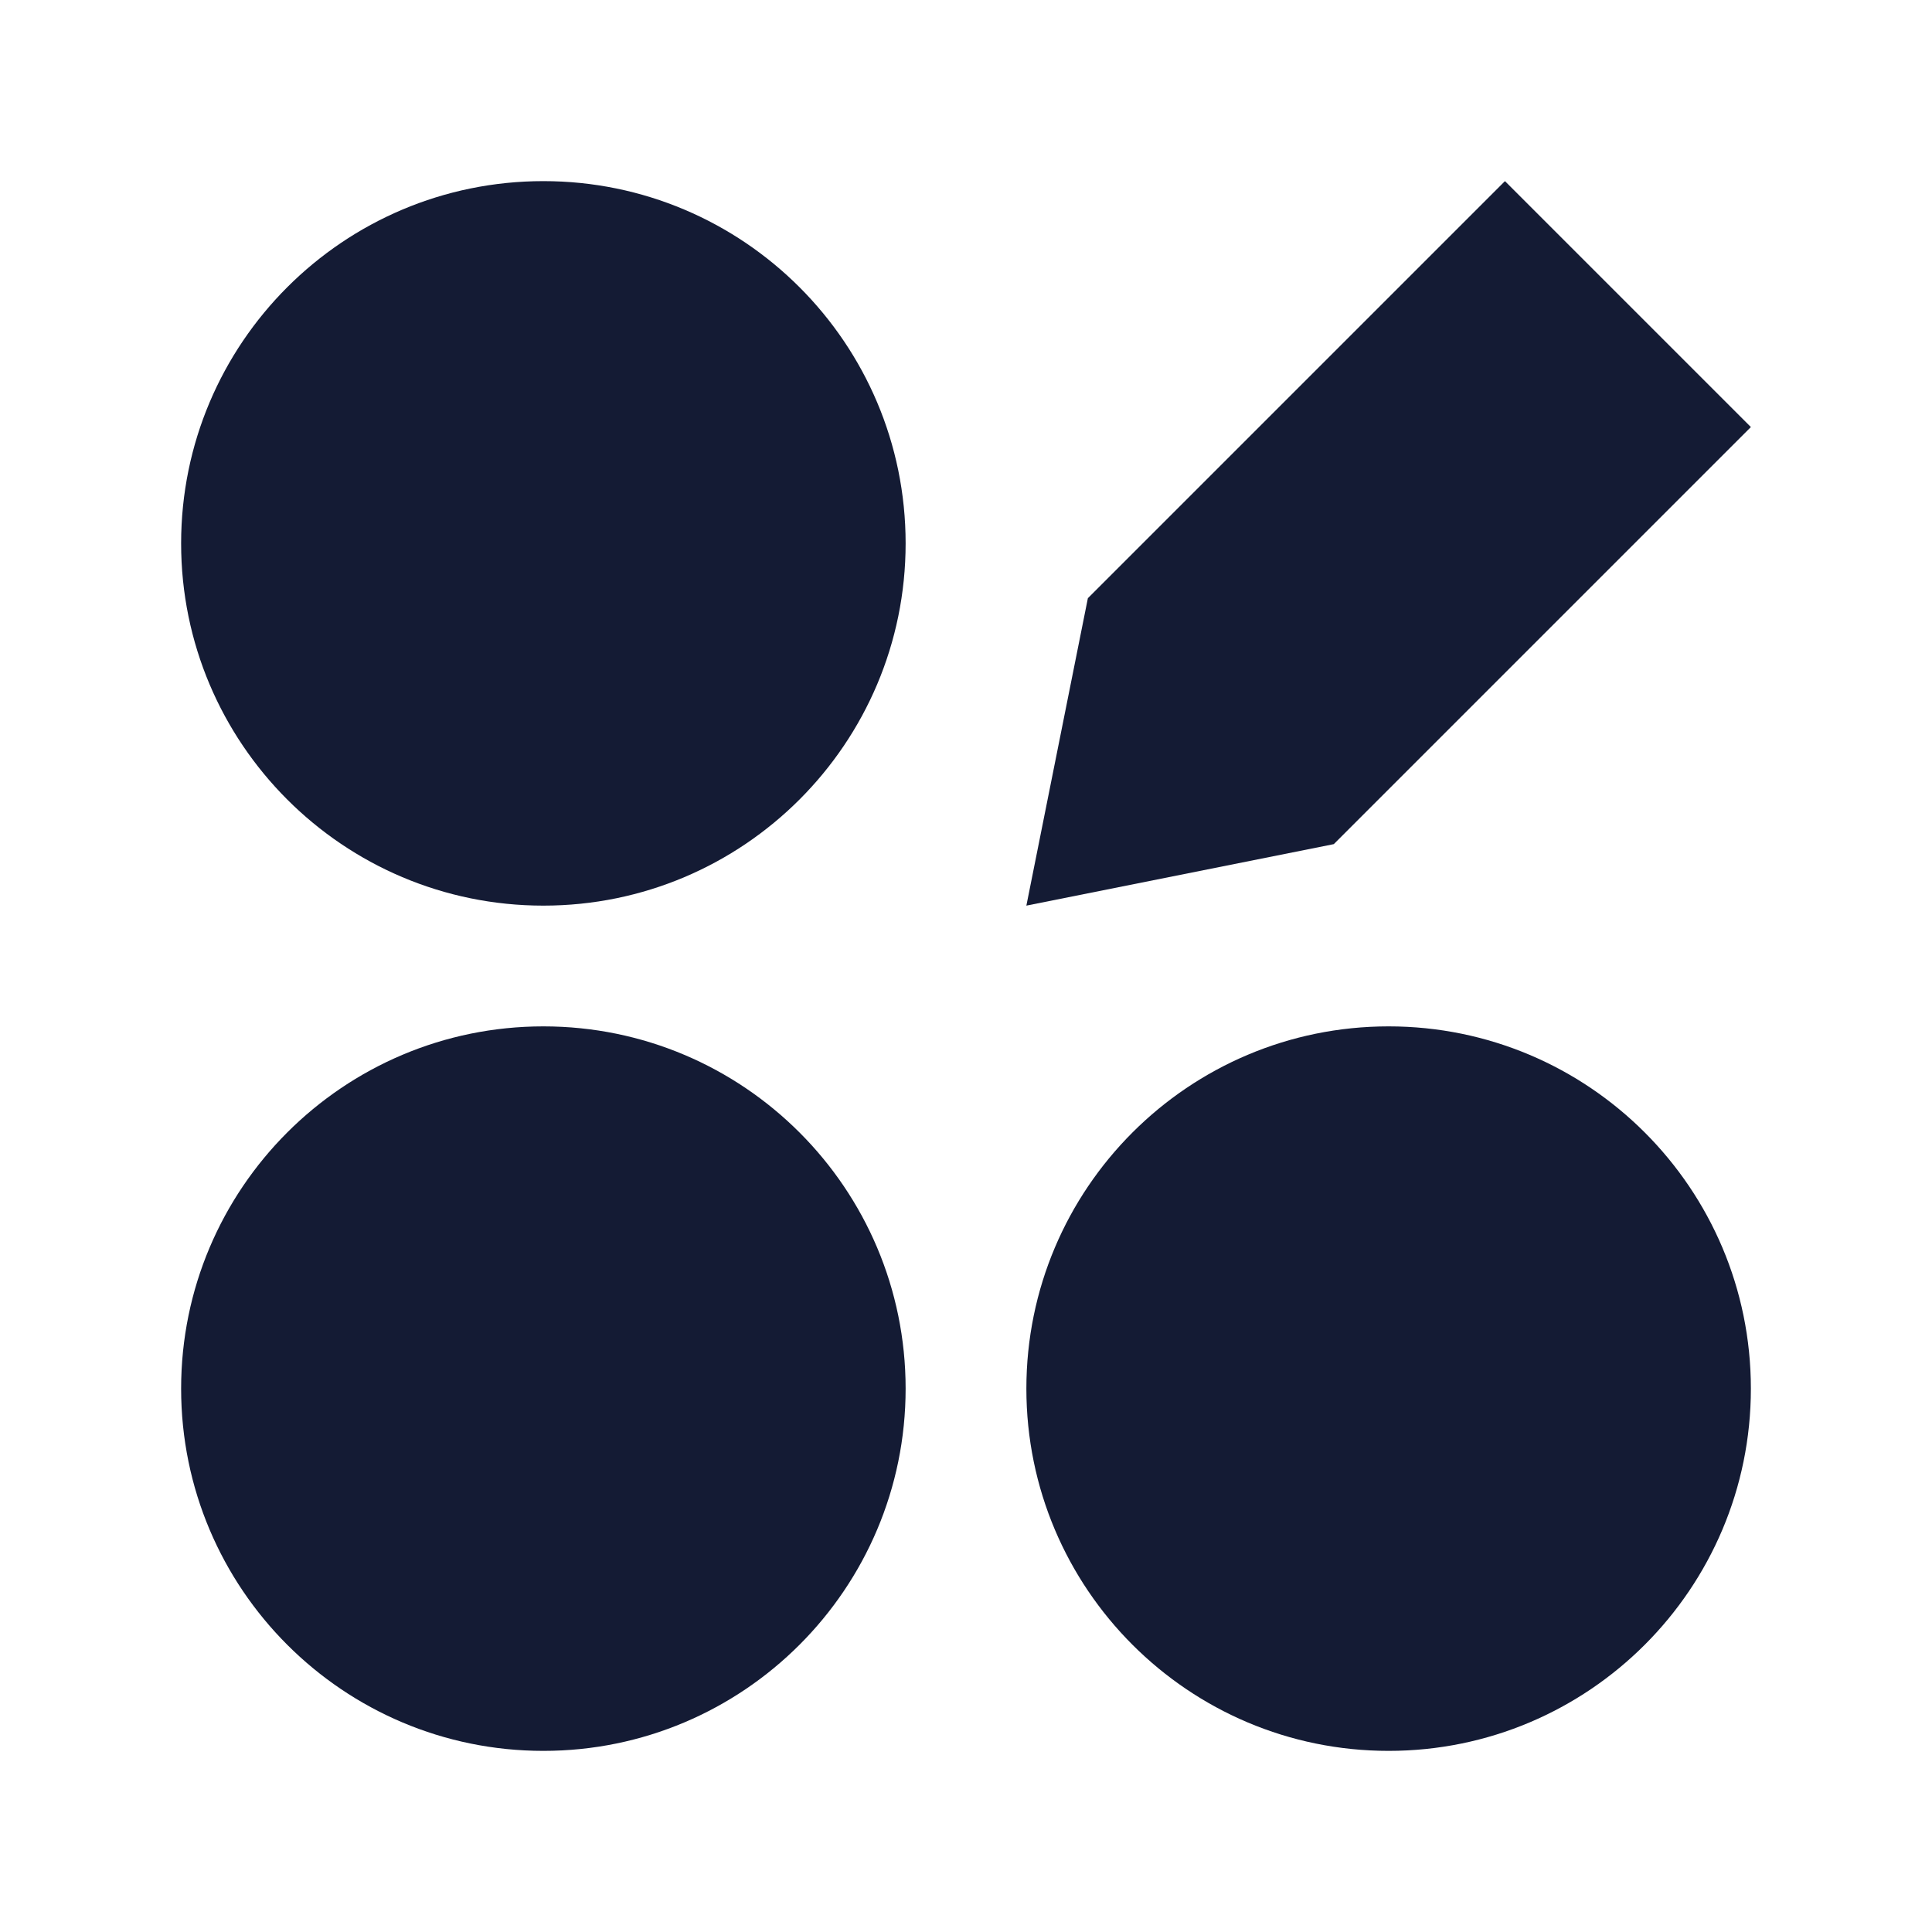 <svg width="24" height="24" viewBox="0 0 24 24" fill="none" xmlns="http://www.w3.org/2000/svg">
<path d="M2.25 6.75C2.25 9.235 4.265 11.25 6.75 11.25C9.235 11.25 11.25 9.235 11.25 6.75C11.25 4.265 9.235 2.25 6.75 2.25C4.265 2.25 2.25 4.265 2.25 6.75Z" fill="#141B34"/>
<path d="M12.75 17.25C12.75 19.735 14.765 21.75 17.25 21.75C19.735 21.75 21.75 19.735 21.75 17.25C21.75 14.765 19.735 12.75 17.25 12.75C14.765 12.75 12.75 14.765 12.75 17.25Z" fill="#141B34"/>
<path d="M2.25 17.25C2.25 19.735 4.265 21.75 6.75 21.75C9.235 21.75 11.25 19.735 11.25 17.25C11.25 14.765 9.235 12.75 6.75 12.75C4.265 12.75 2.25 14.765 2.25 17.25Z" fill="#141B34"/>
<path d="M18.695 2.25L21.75 5.305L16.569 10.486L12.75 11.25L13.514 7.431L18.695 2.25Z" fill="#141B34"/>
</svg>
